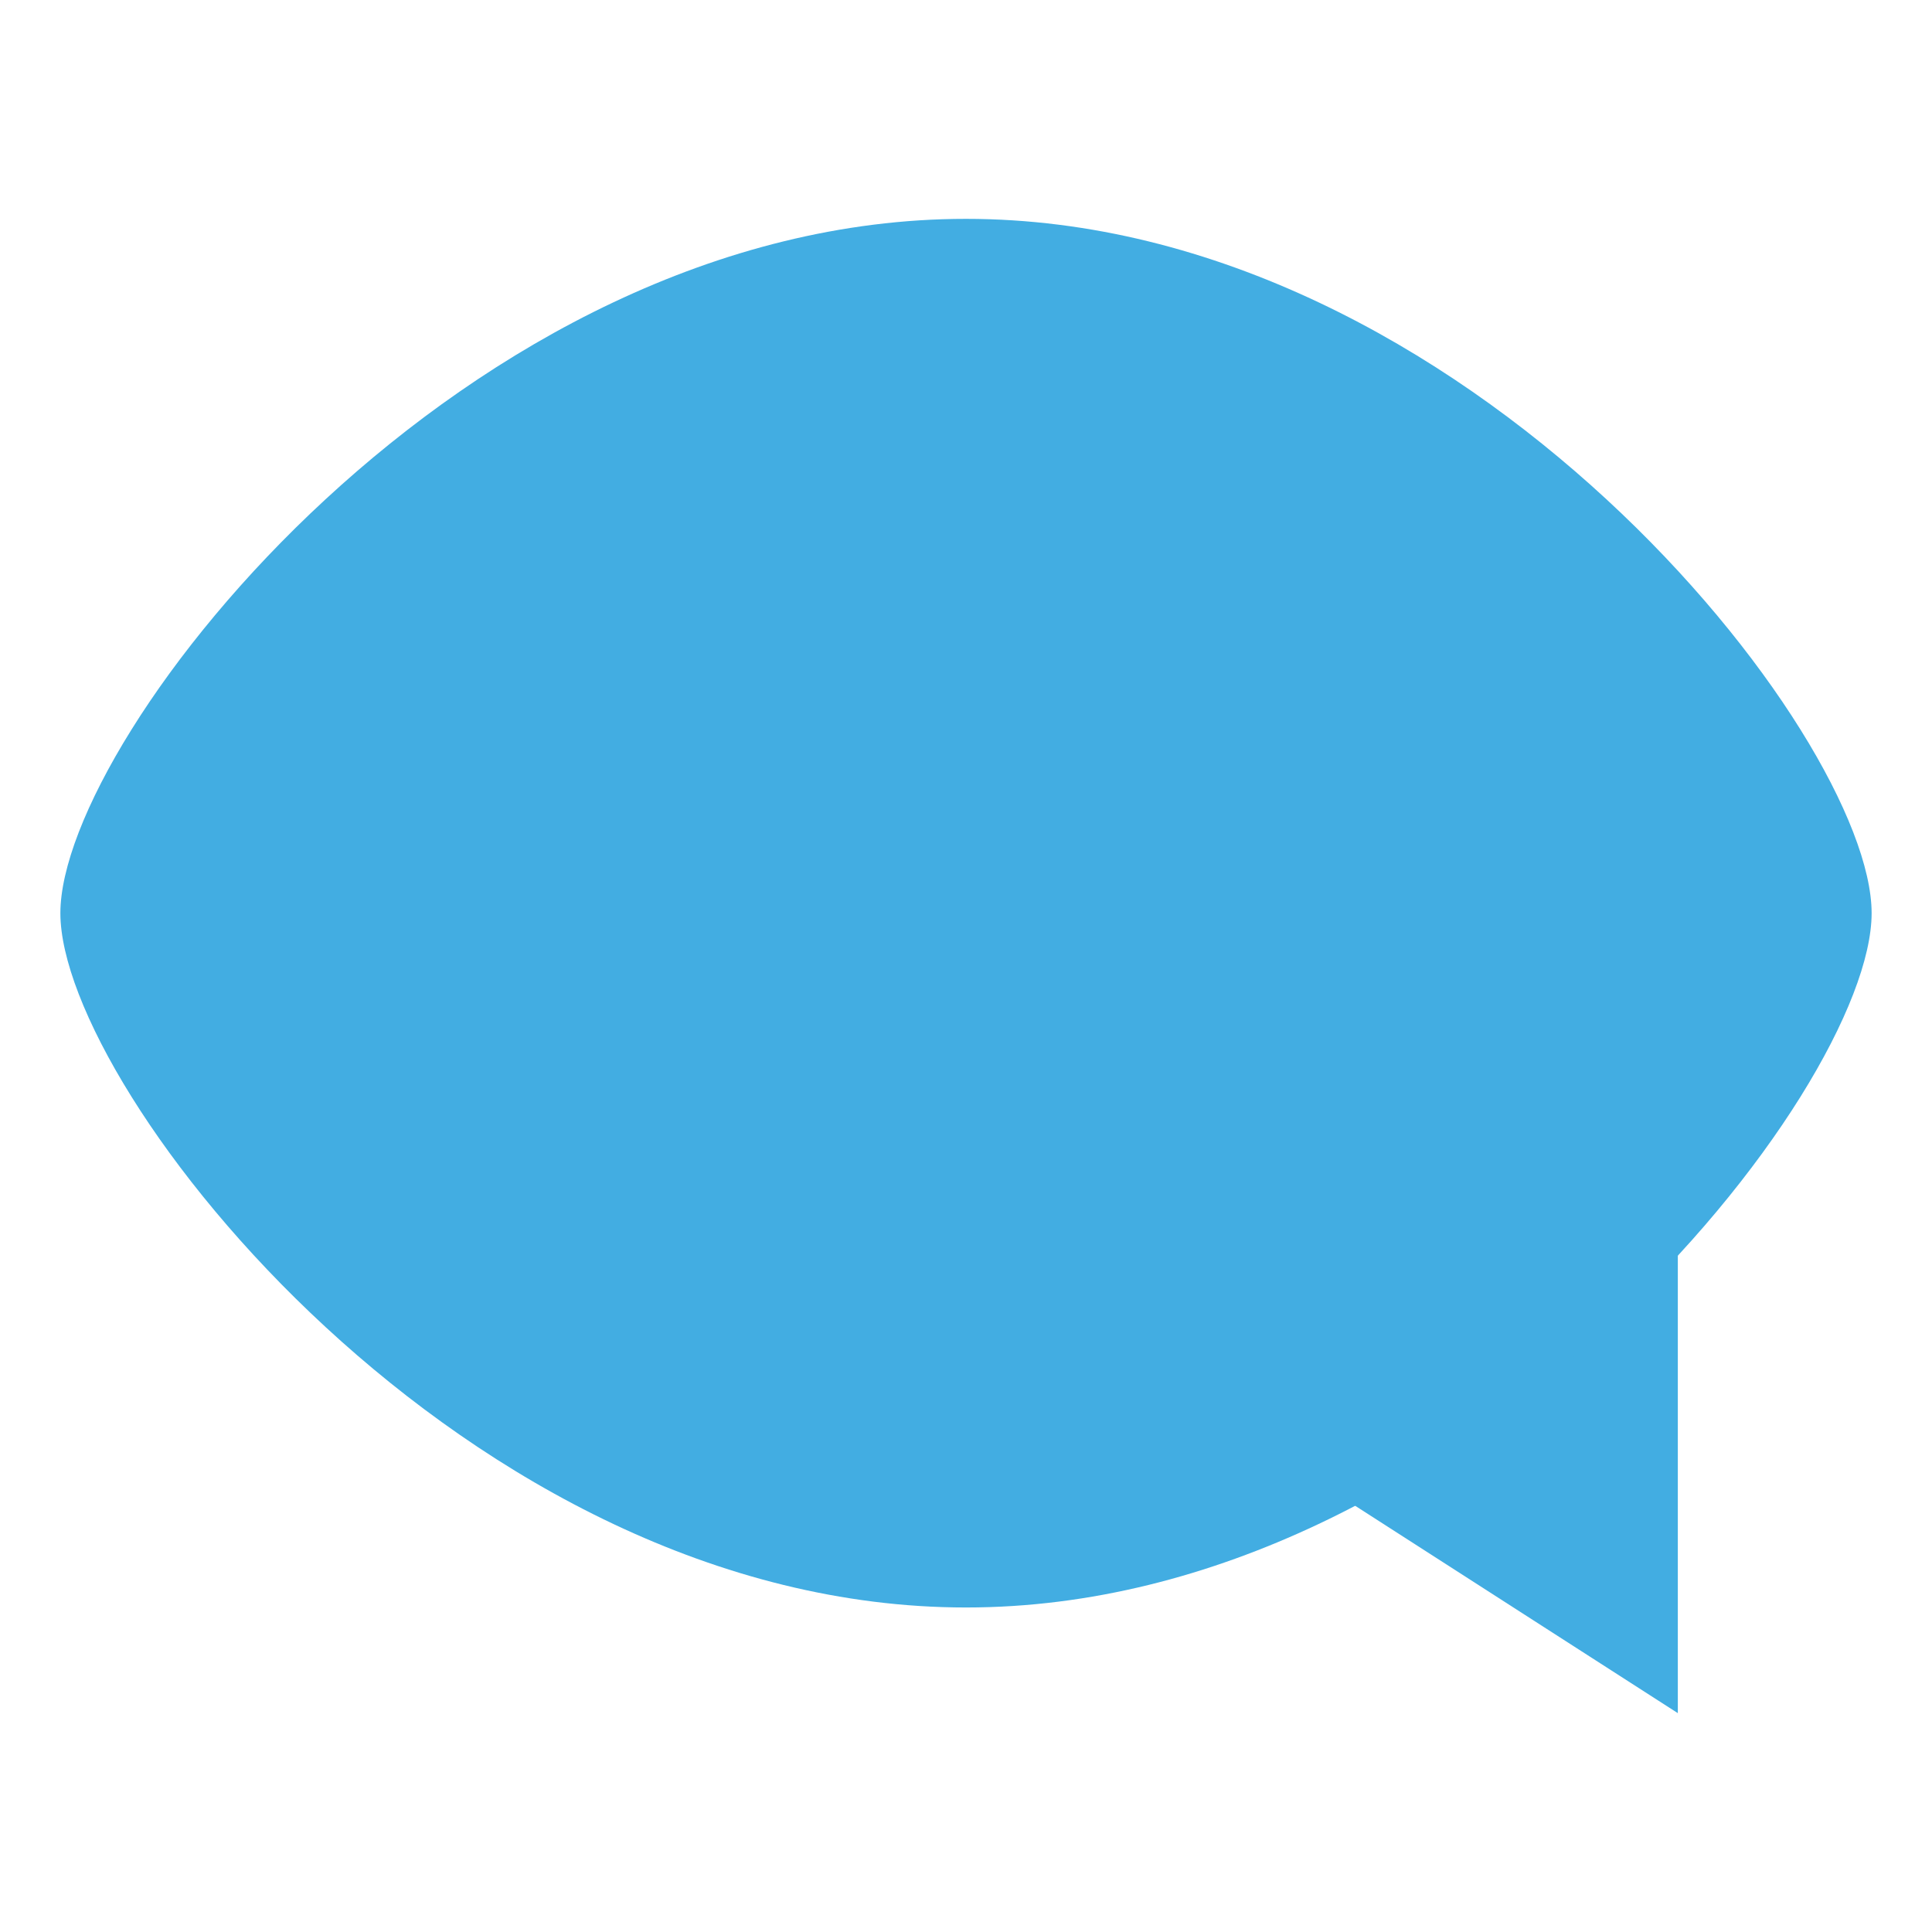 <svg xmlns="http://www.w3.org/2000/svg" viewBox="0 0 64 64"><g fill="#42ade2"><path d="M55.58 38.75v18L41 47.38z"/><path d="M62 30.25c0 5.902-13.432 23-30 23-16.567 0-30-17.1-30-23 0-5.903 13.433-23 30-23 16.568 0 30 17.1 30 23"/></g></svg>